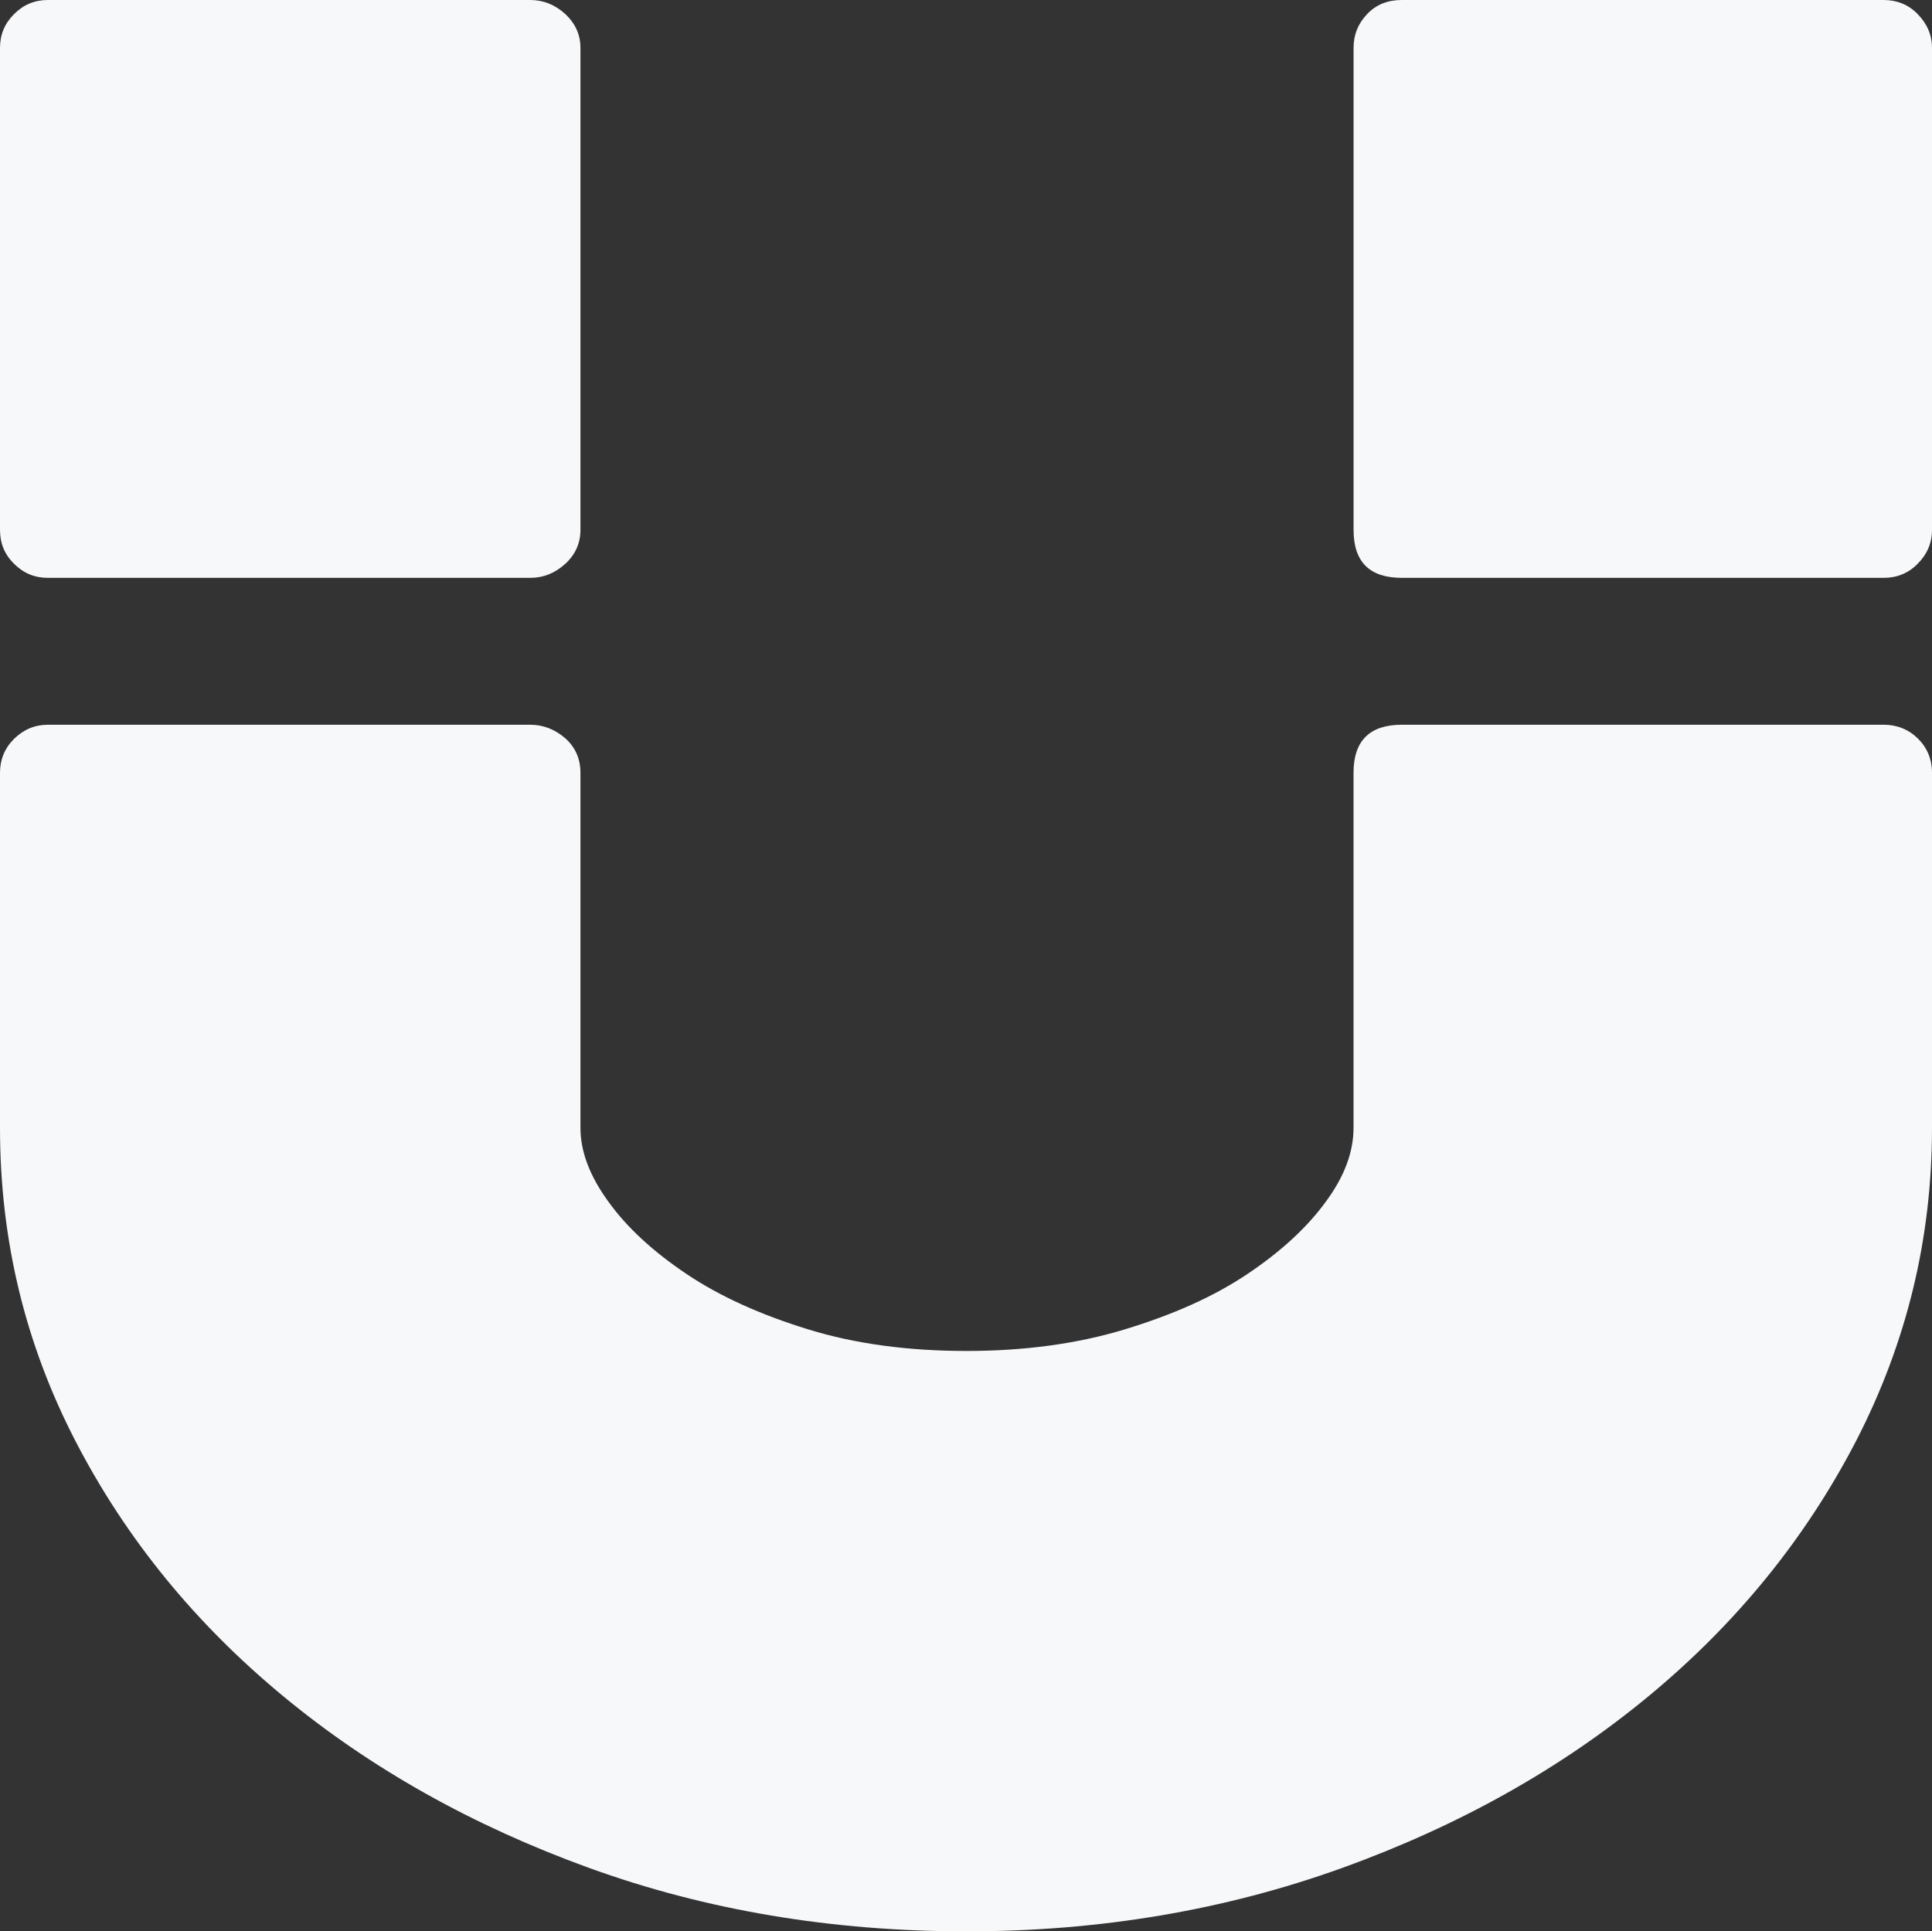 <svg xmlns="http://www.w3.org/2000/svg" width="75.02" height="75.004" viewBox="0 0 75.02 75.004" enable-background="new 0 0 75.02 75.004"><rect x="0" y="0" width="75.02" height="75.004" fill="#333333" stroke="none"/><path d="M1.865 22.441c-.518 0-.947-.176-1.318-.547-.371-.361-.547-.8-.547-1.318v-18.711c0-.518 .176-.947 .547-1.318s.801-.547 1.318-.547h18.721c.508 0 .957 .176 1.367 .547 .391 .371 .586 .801 .586 1.318v18.711c0 .518-.195 .957-.586 1.318-.41 .371-.859 .547-1.367 .547h-18.721zm71.28 5.704c.508 0 .957 .176 1.318 .527s.557 .801 .557 1.338v13.789c0 4.311-.986 8.354-2.949 12.162-1.963 3.789-4.648 7.09-8.047 9.902s-7.363 5.039-11.914 6.68-9.414 2.461-14.58 2.461c-5.234 0-10.117-.82-14.648-2.461s-8.496-3.867-11.895-6.68-6.085-6.093-8.048-9.883-2.939-7.832-2.939-12.181v-13.789c0-.508 .176-.947 .547-1.318 .371-.361 .801-.547 1.318-.547h18.721c.508 0 .957 .176 1.367 .527 .391 .352 .586 .801 .586 1.338v13.789c0 .932 .371 1.889 1.084 2.865 .713 .996 1.729 1.934 3.037 2.812s2.881 1.582 4.717 2.148 3.887 .84 6.152 .84c2.236 0 4.287-.273 6.152-.84s3.447-1.27 4.756-2.148 2.324-1.816 3.047-2.812c.723-.977 1.074-1.934 1.074-2.865v-13.789c0-1.24 .625-1.865 1.875-1.865h18.712zm0-28.145c.508 0 .957 .176 1.318 .547s.557 .801 .557 1.318v18.711c0 .518-.195 .957-.557 1.318-.361 .371-.811 .547-1.318 .547h-18.711c-1.25 0-1.875-.615-1.875-1.865v-18.711c0-.518 .176-.947 .527-1.318s.801-.547 1.348-.547h18.711z" fill="#f7f8fa"/></svg>